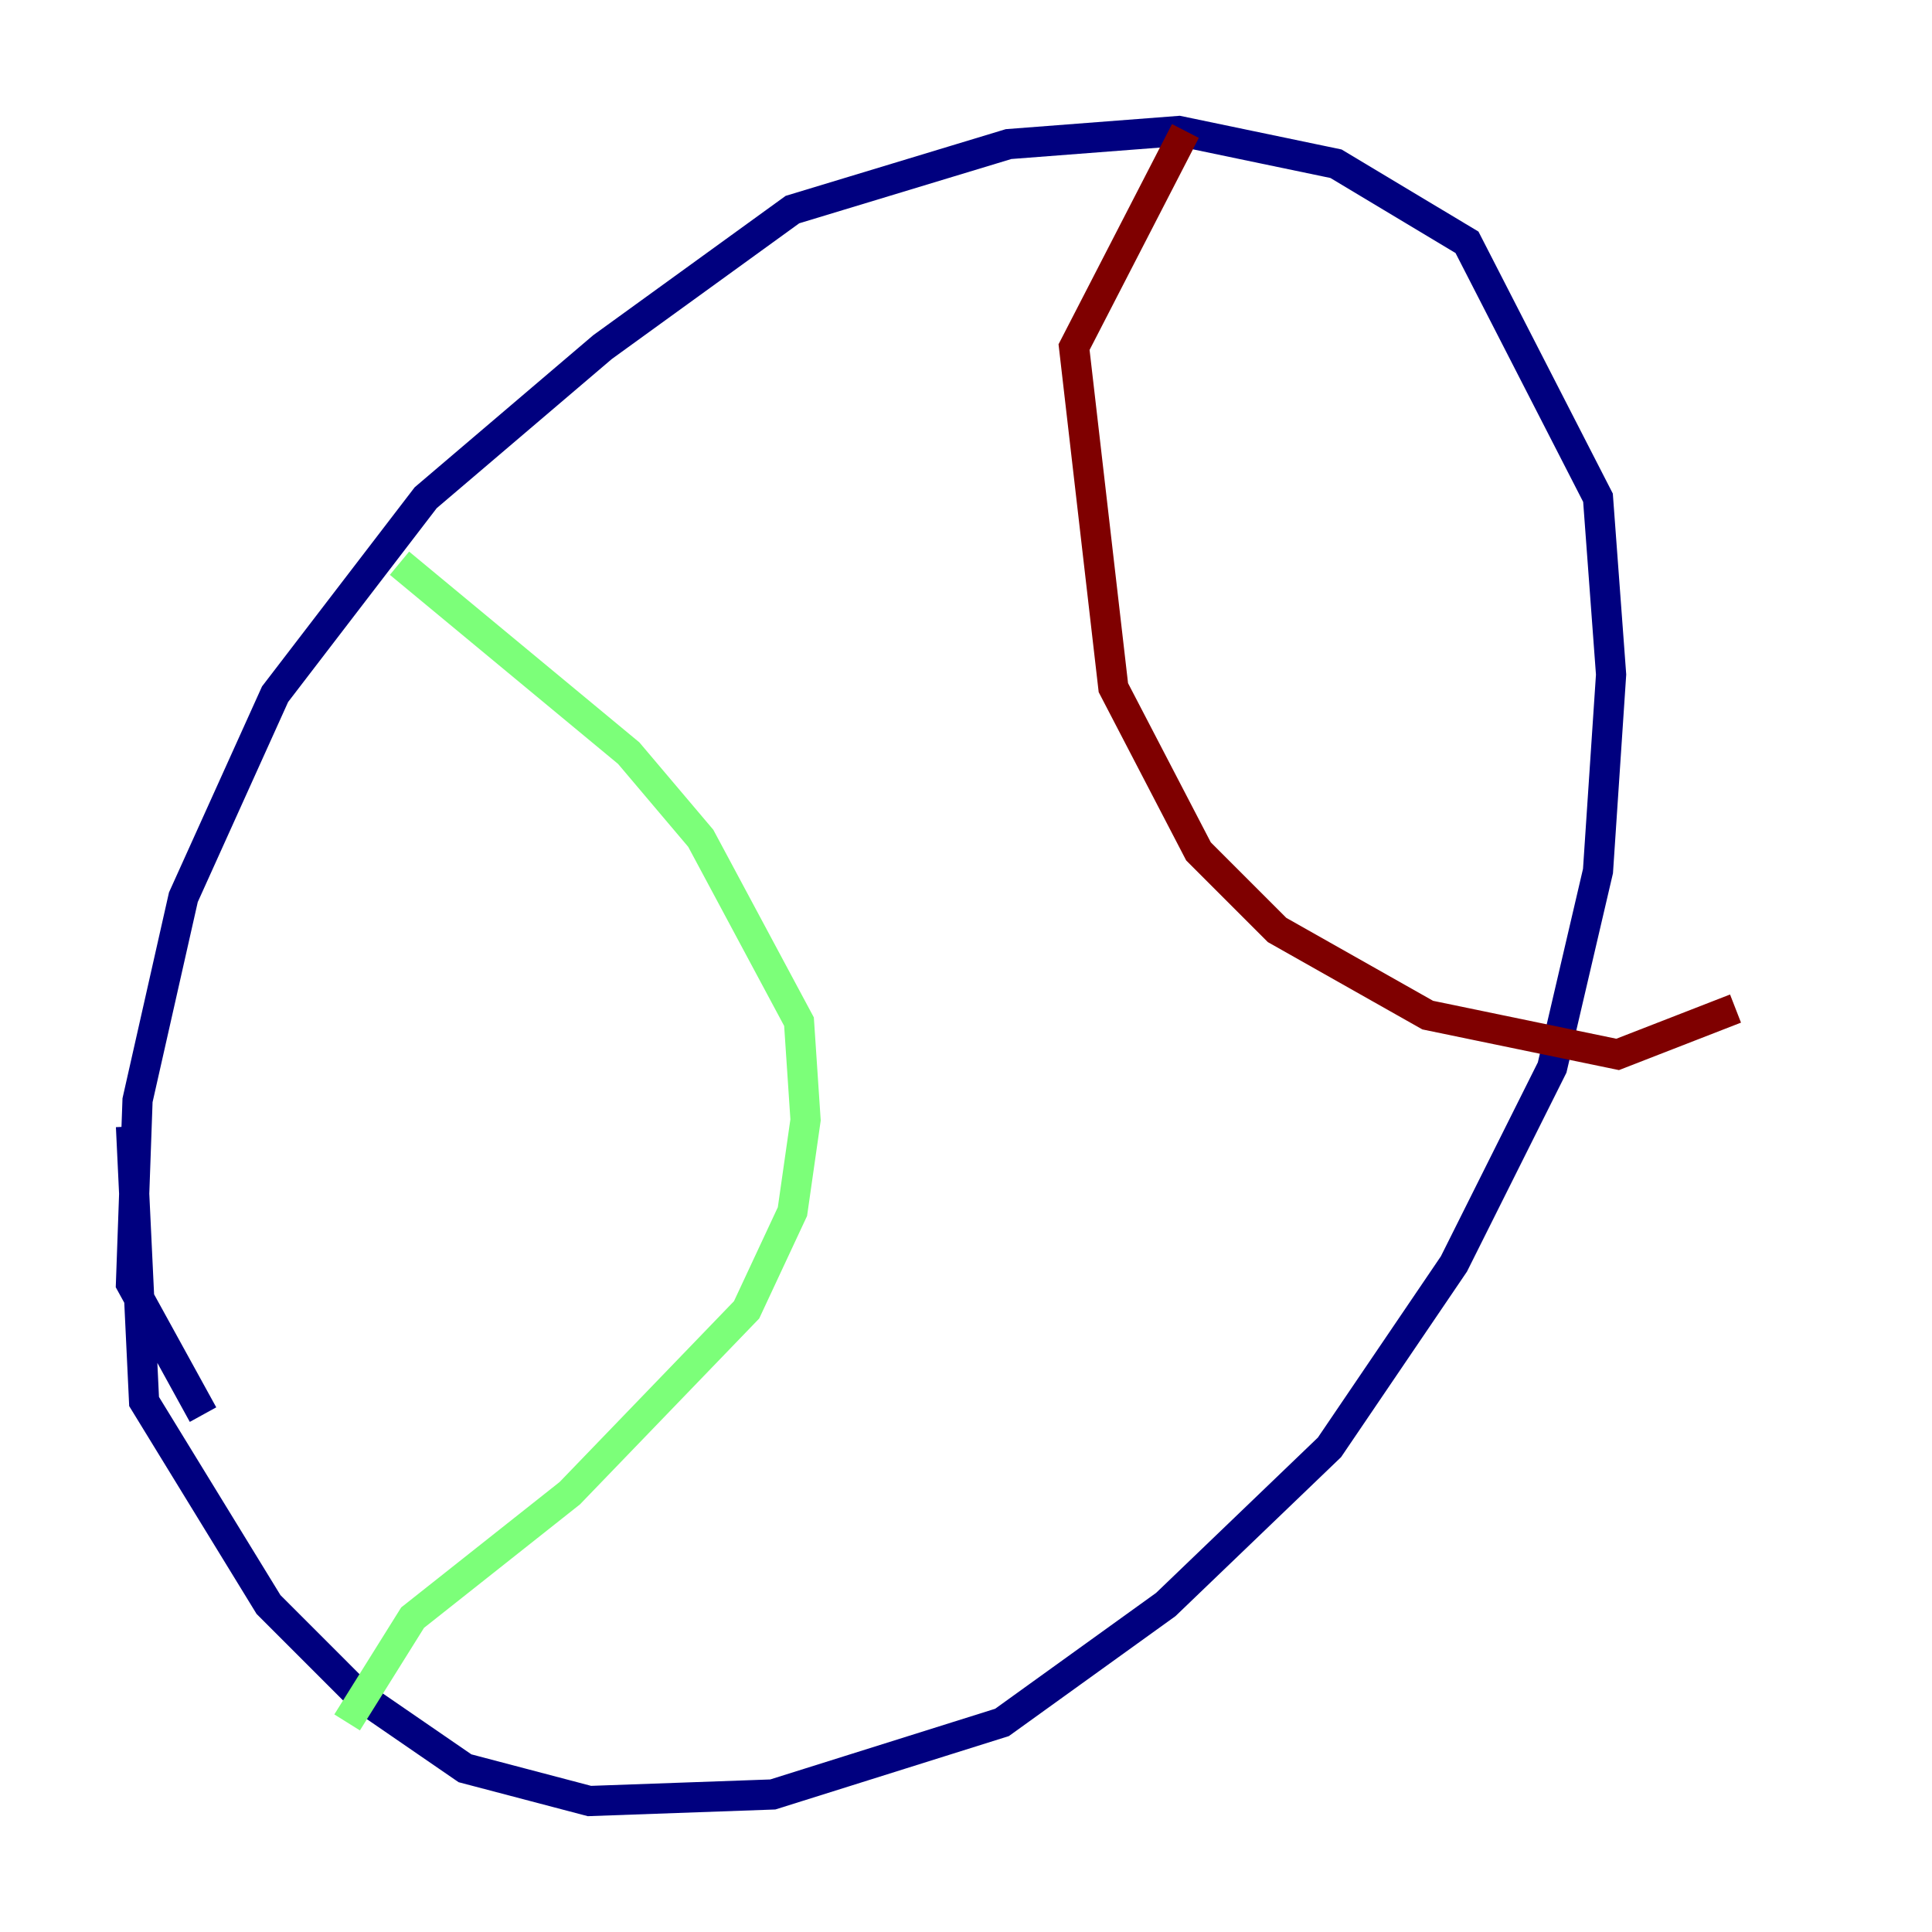 <?xml version="1.0" encoding="utf-8" ?>
<svg baseProfile="tiny" height="128" version="1.2" viewBox="0,0,128,128" width="128" xmlns="http://www.w3.org/2000/svg" xmlns:ev="http://www.w3.org/2001/xml-events" xmlns:xlink="http://www.w3.org/1999/xlink"><defs /><polyline fill="none" points="8.678,74.63 9.546,92.854 17.79,106.305 23.864,112.38 30.807,117.153 39.051,119.322 51.2,118.888 66.386,114.115 77.234,106.305 88.081,95.891 96.325,83.742 102.834,70.725 105.871,57.709 106.739,44.691 105.871,32.976 97.193,16.054 88.515,10.848 78.102,8.678 66.82,9.546 52.502,13.885 39.919,22.997 28.203,32.976 18.224,45.993 12.149,59.444 9.112,72.895 8.678,85.044 13.451,93.722" stroke="#00007f" stroke-width="2" /><polyline fill="none" points="26.468,37.315 41.654,49.898 46.427,55.539 52.936,67.688 53.37,74.197 52.502,80.271 49.464,86.78 37.749,98.929 27.336,107.173 22.997,114.115" stroke="#7cff79" stroke-width="2" /><polyline fill="none" points="78.536,8.678 71.159,22.997 73.763,45.559 79.403,56.407 84.61,61.614 94.59,67.254 107.173,69.858 114.983,66.82" stroke="#7f0000" stroke-width="2" /></svg>